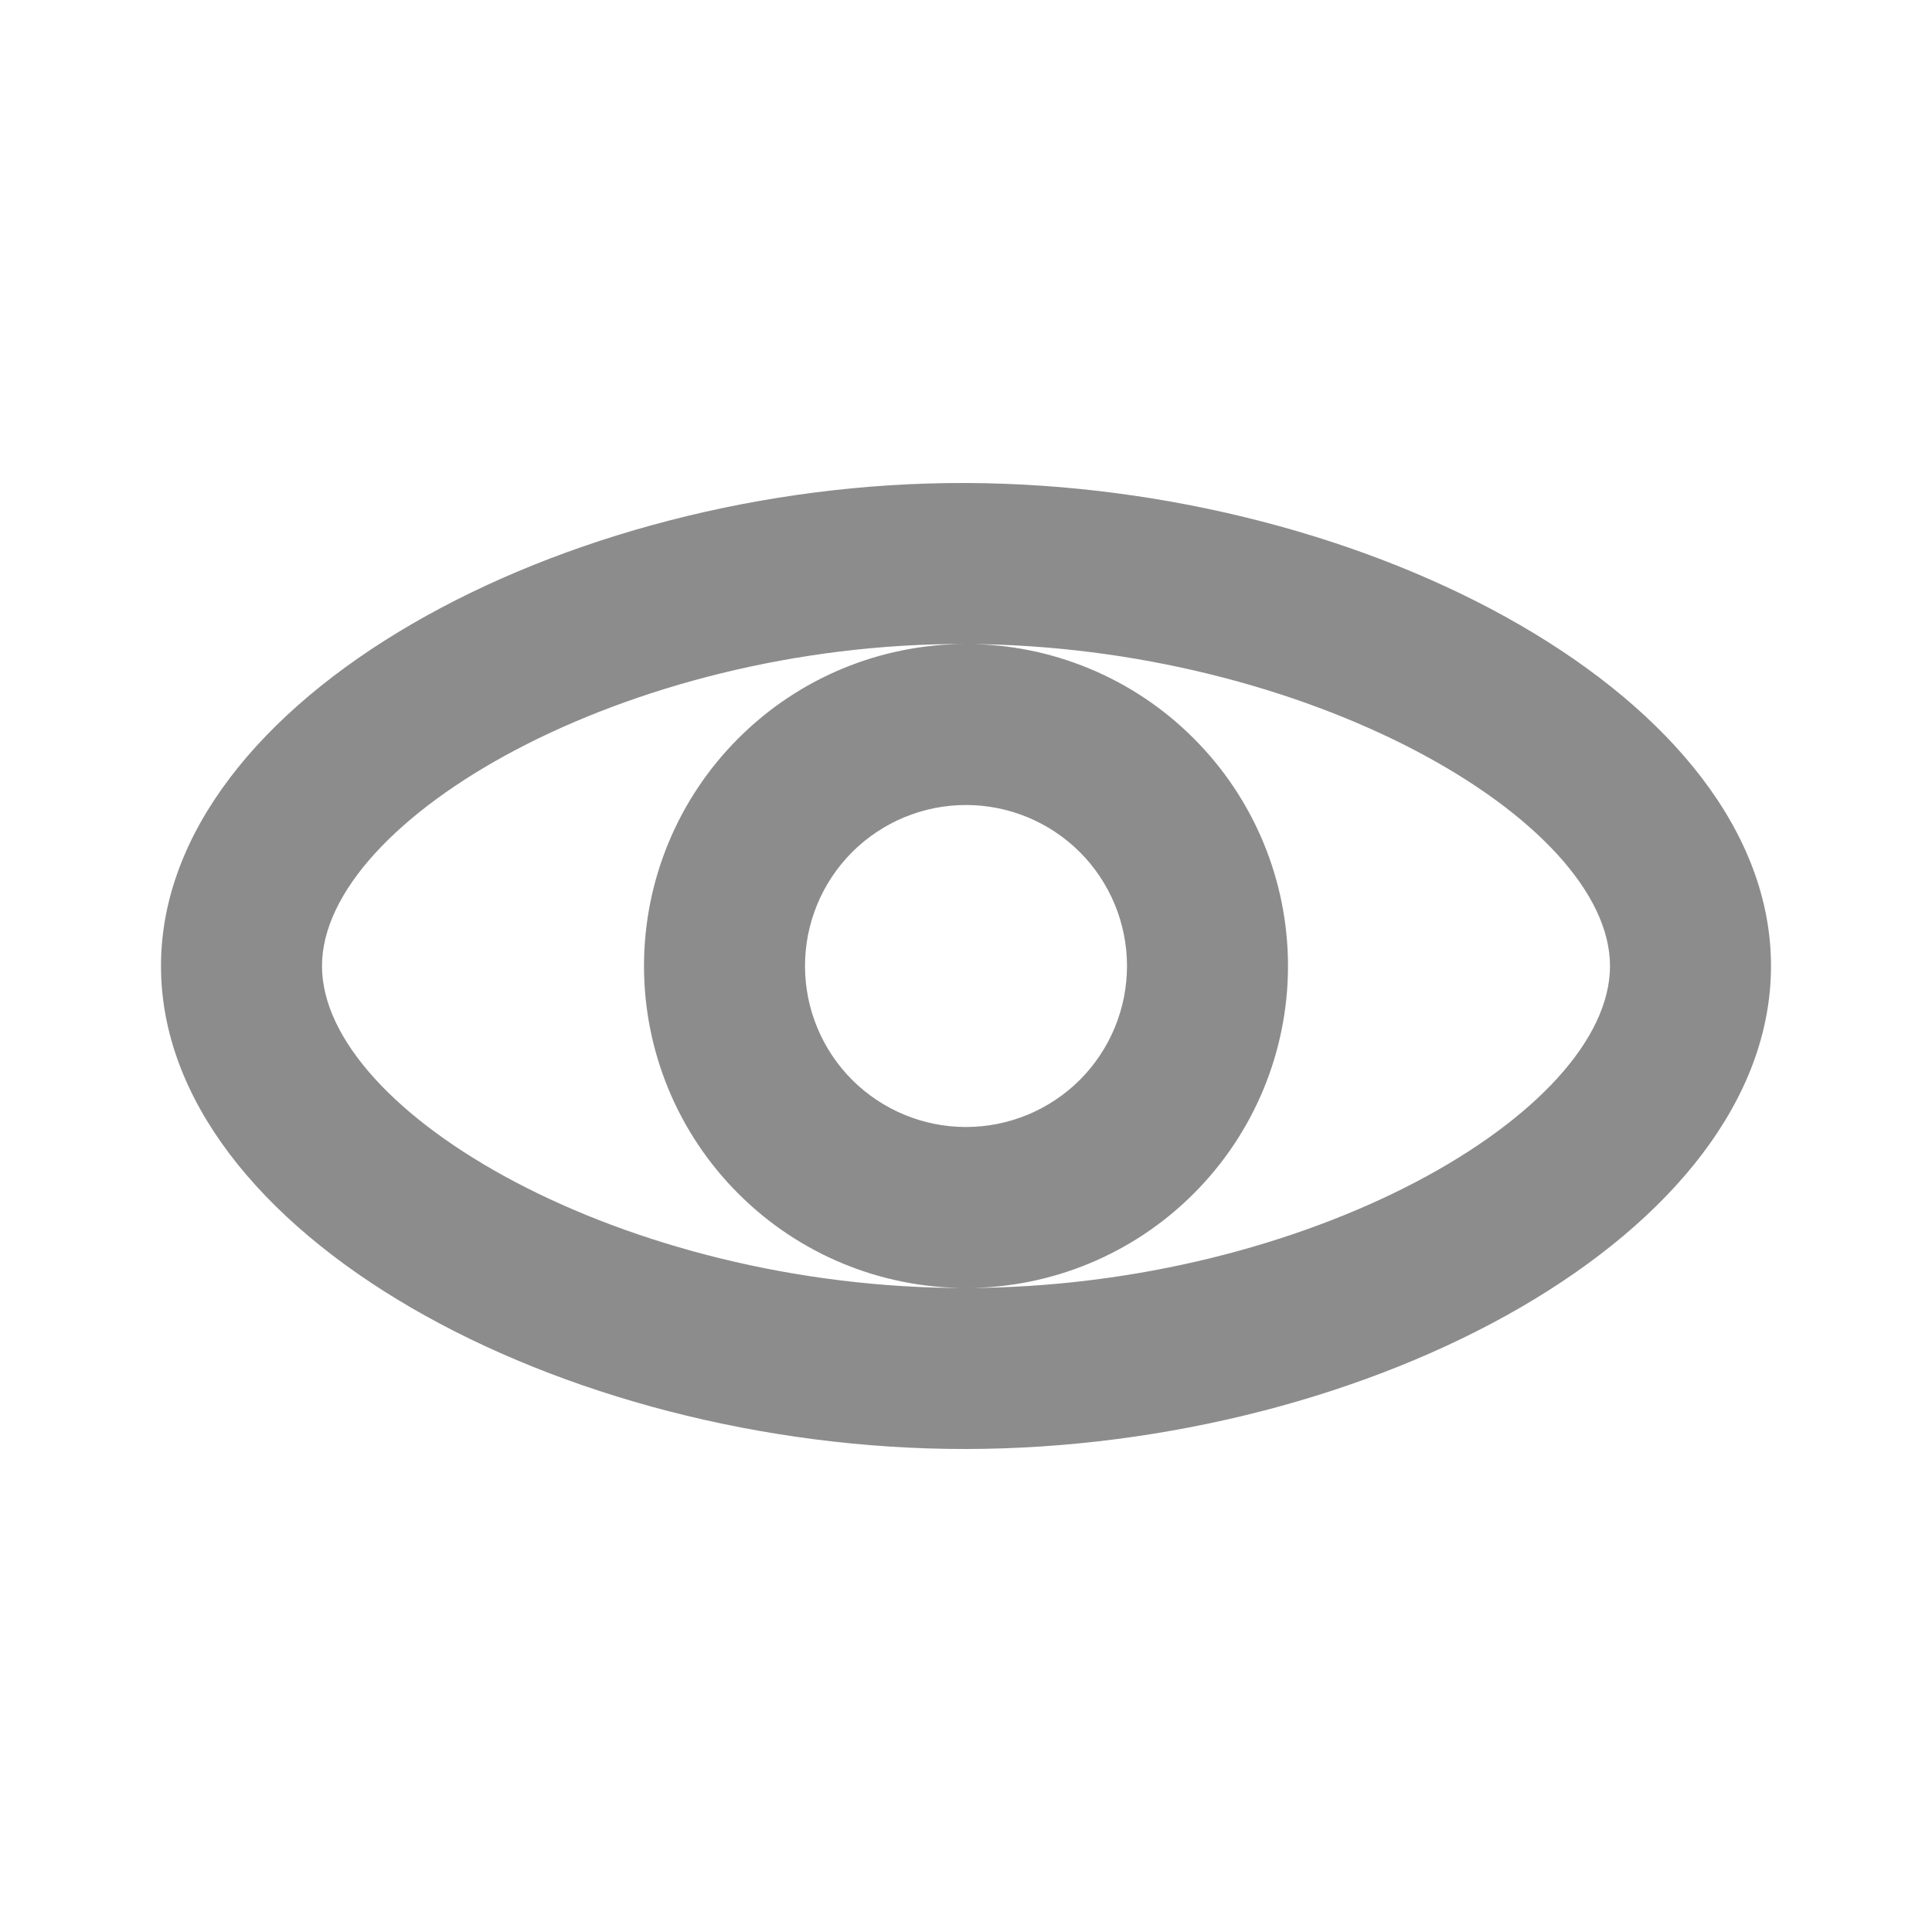 <svg width="18" height="18" viewBox="0 0 18 18" fill="none" xmlns="http://www.w3.org/2000/svg">
<path d="M15 9C15 7.643 12.18 6.011 8.995 6C5.831 5.989 3 7.633 3 9C3 10.369 5.816 12.005 8.998 12C12.189 11.995 15 10.365 15 9ZM9 13.5C5.218 13.505 1.5 11.486 1.5 9C1.5 6.514 5.238 4.487 9 4.5C12.762 4.513 16.5 6.514 16.5 9C16.5 11.486 12.781 13.495 9 13.5ZM9 12C8.204 12 7.441 11.684 6.879 11.121C6.316 10.559 6 9.796 6 9C6 8.204 6.316 7.441 6.879 6.879C7.441 6.316 8.204 6 9 6C9.796 6 10.559 6.316 11.121 6.879C11.684 7.441 12 8.204 12 9C12 9.796 11.684 10.559 11.121 11.121C10.559 11.684 9.796 12 9 12ZM9 10.5C9.398 10.5 9.779 10.342 10.061 10.061C10.342 9.779 10.5 9.398 10.5 9C10.5 8.602 10.342 8.221 10.061 7.939C9.779 7.658 9.398 7.5 9 7.5C8.602 7.5 8.221 7.658 7.939 7.939C7.658 8.221 7.5 8.602 7.5 9C7.5 9.398 7.658 9.779 7.939 10.061C8.221 10.342 8.602 10.5 9 10.5Z" fill="#8C8C8C"/>
</svg>
